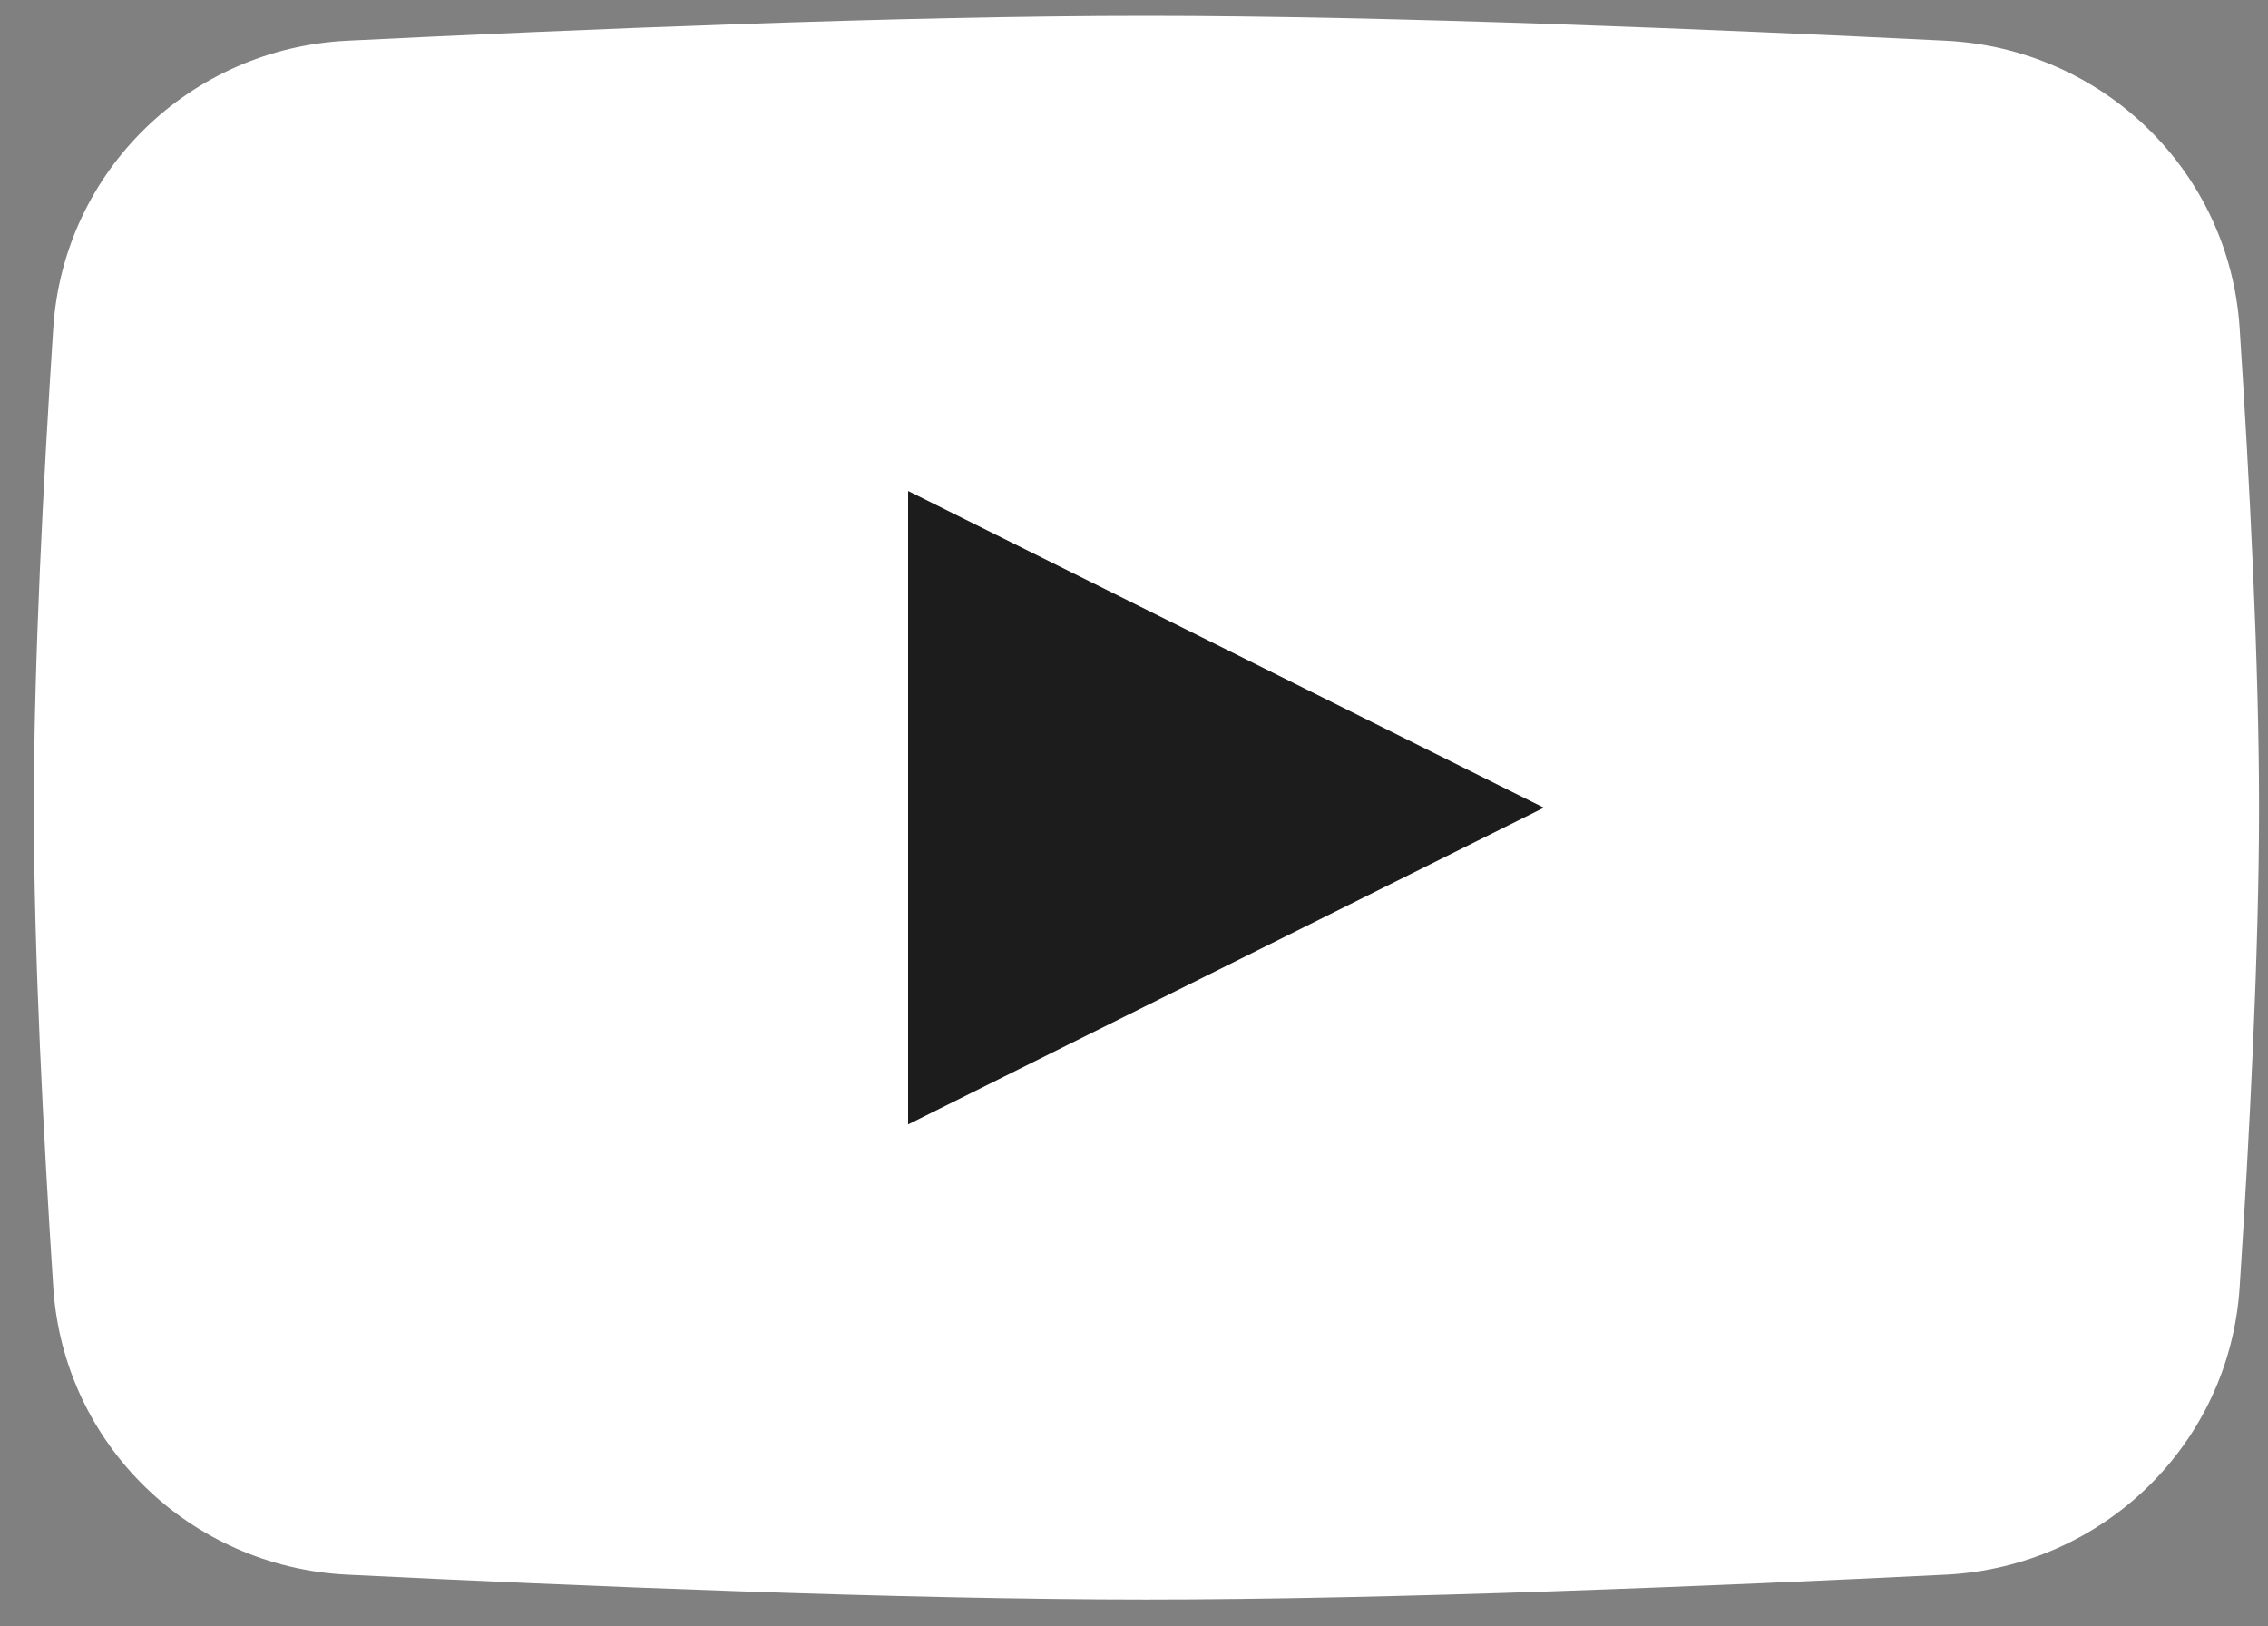<svg width="53" height="38" viewBox="0 0 53 38" fill="none" xmlns="http://www.w3.org/2000/svg">
<rect x="0" y="0" width="53" height="38" fill="#808080" stroke="none"/>
<path d="M1.245 7.662C1.484 4.001 4.438 1.132 8.116 0.951C13.443 0.688 21.055 0.371 26.791 0.371C32.527 0.371 40.139 0.688 45.466 0.951C49.144 1.132 52.098 4.001 52.337 7.662C52.566 11.169 52.791 15.485 52.791 18.871C52.791 22.257 52.566 26.573 52.337 30.08C52.098 33.741 49.144 36.61 45.466 36.791C40.139 37.054 32.527 37.371 26.791 37.371C21.055 37.371 13.443 37.054 8.116 36.791C4.438 36.61 1.484 33.741 1.245 30.08C1.016 26.573 0.791 22.257 0.791 18.871C0.791 15.485 1.016 11.169 1.245 7.662Z" fill="white"/>
<path d="M21.221 11.471V26.271L36.078 18.871L21.221 11.471Z" fill="#1C1C1C"/>
</svg>
